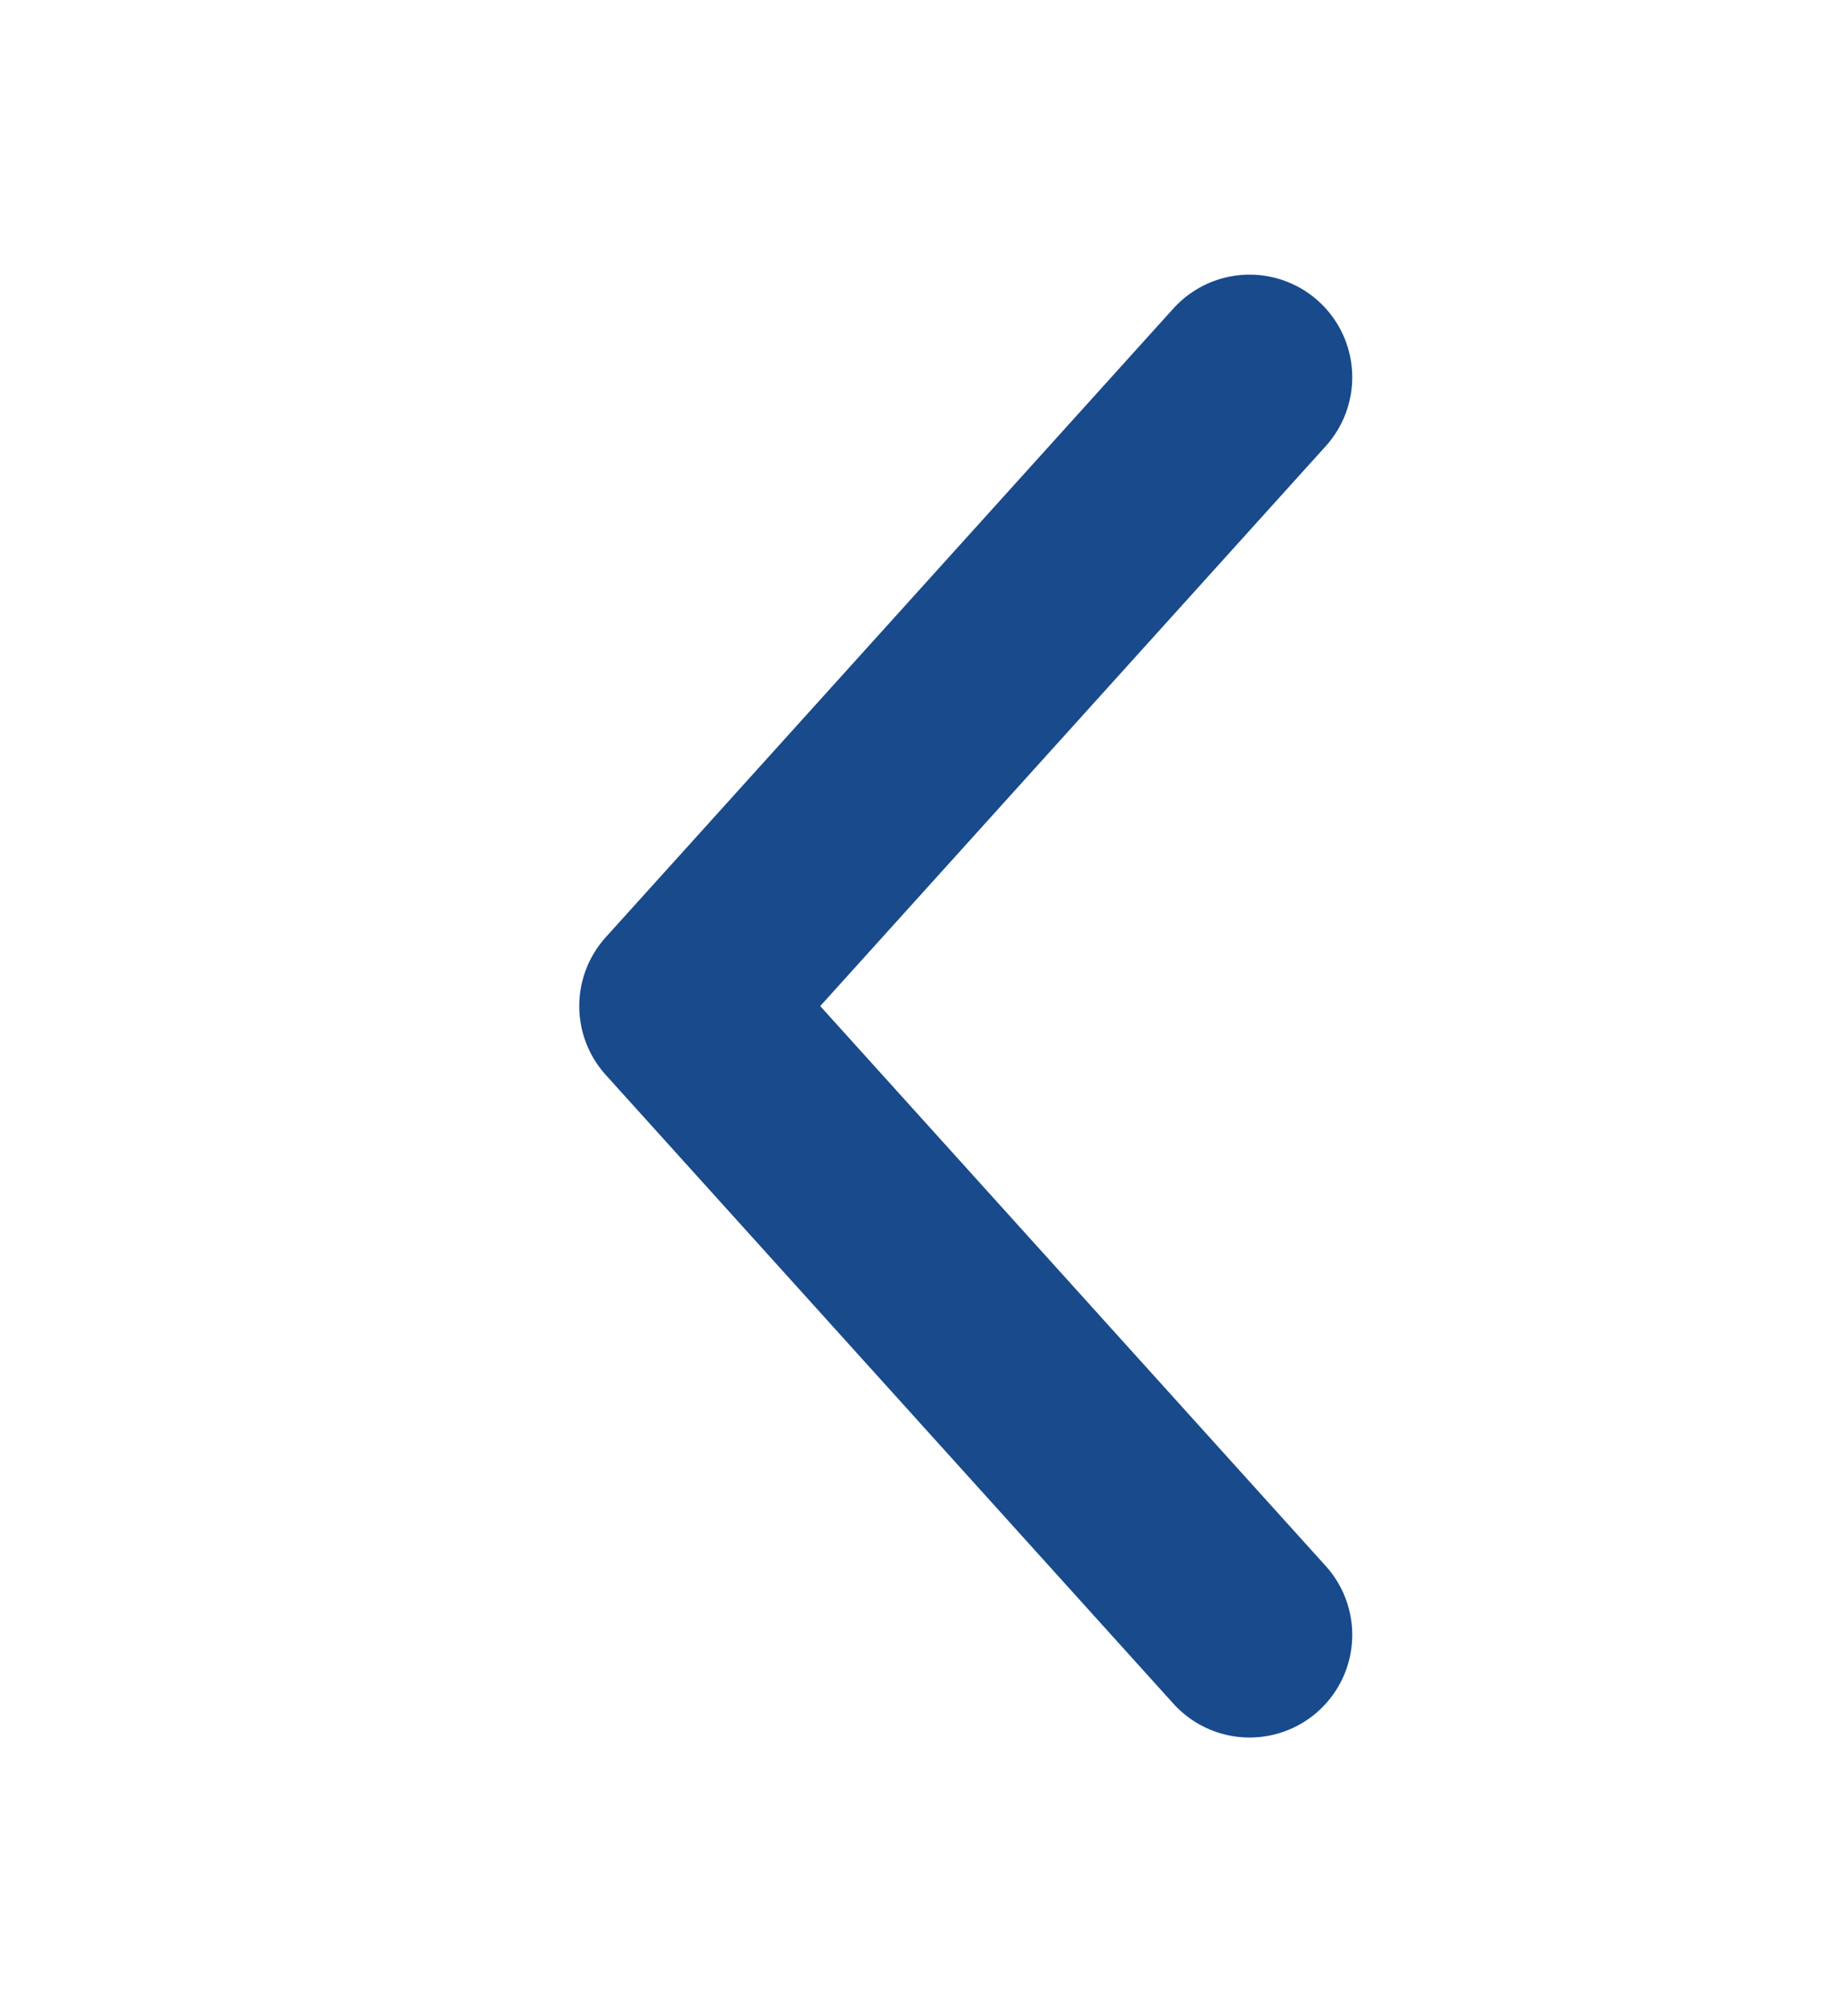 <svg width="45" height="49" viewBox="0 0 45 49" fill="none" xmlns="http://www.w3.org/2000/svg">
<g clip-path="url(#clip0_16_745)">
<path d="M30.428 39.812L16.605 24.5L30.428 9.188" stroke="#184A8C" stroke-width="5" stroke-linecap="round" stroke-linejoin="round"/>
</g>
<defs>
<clipPath id="clip0_16_745">
<rect width="44.231" height="49" fill="white" transform="translate(0.019)"/>
</clipPath>
</defs>
</svg>

